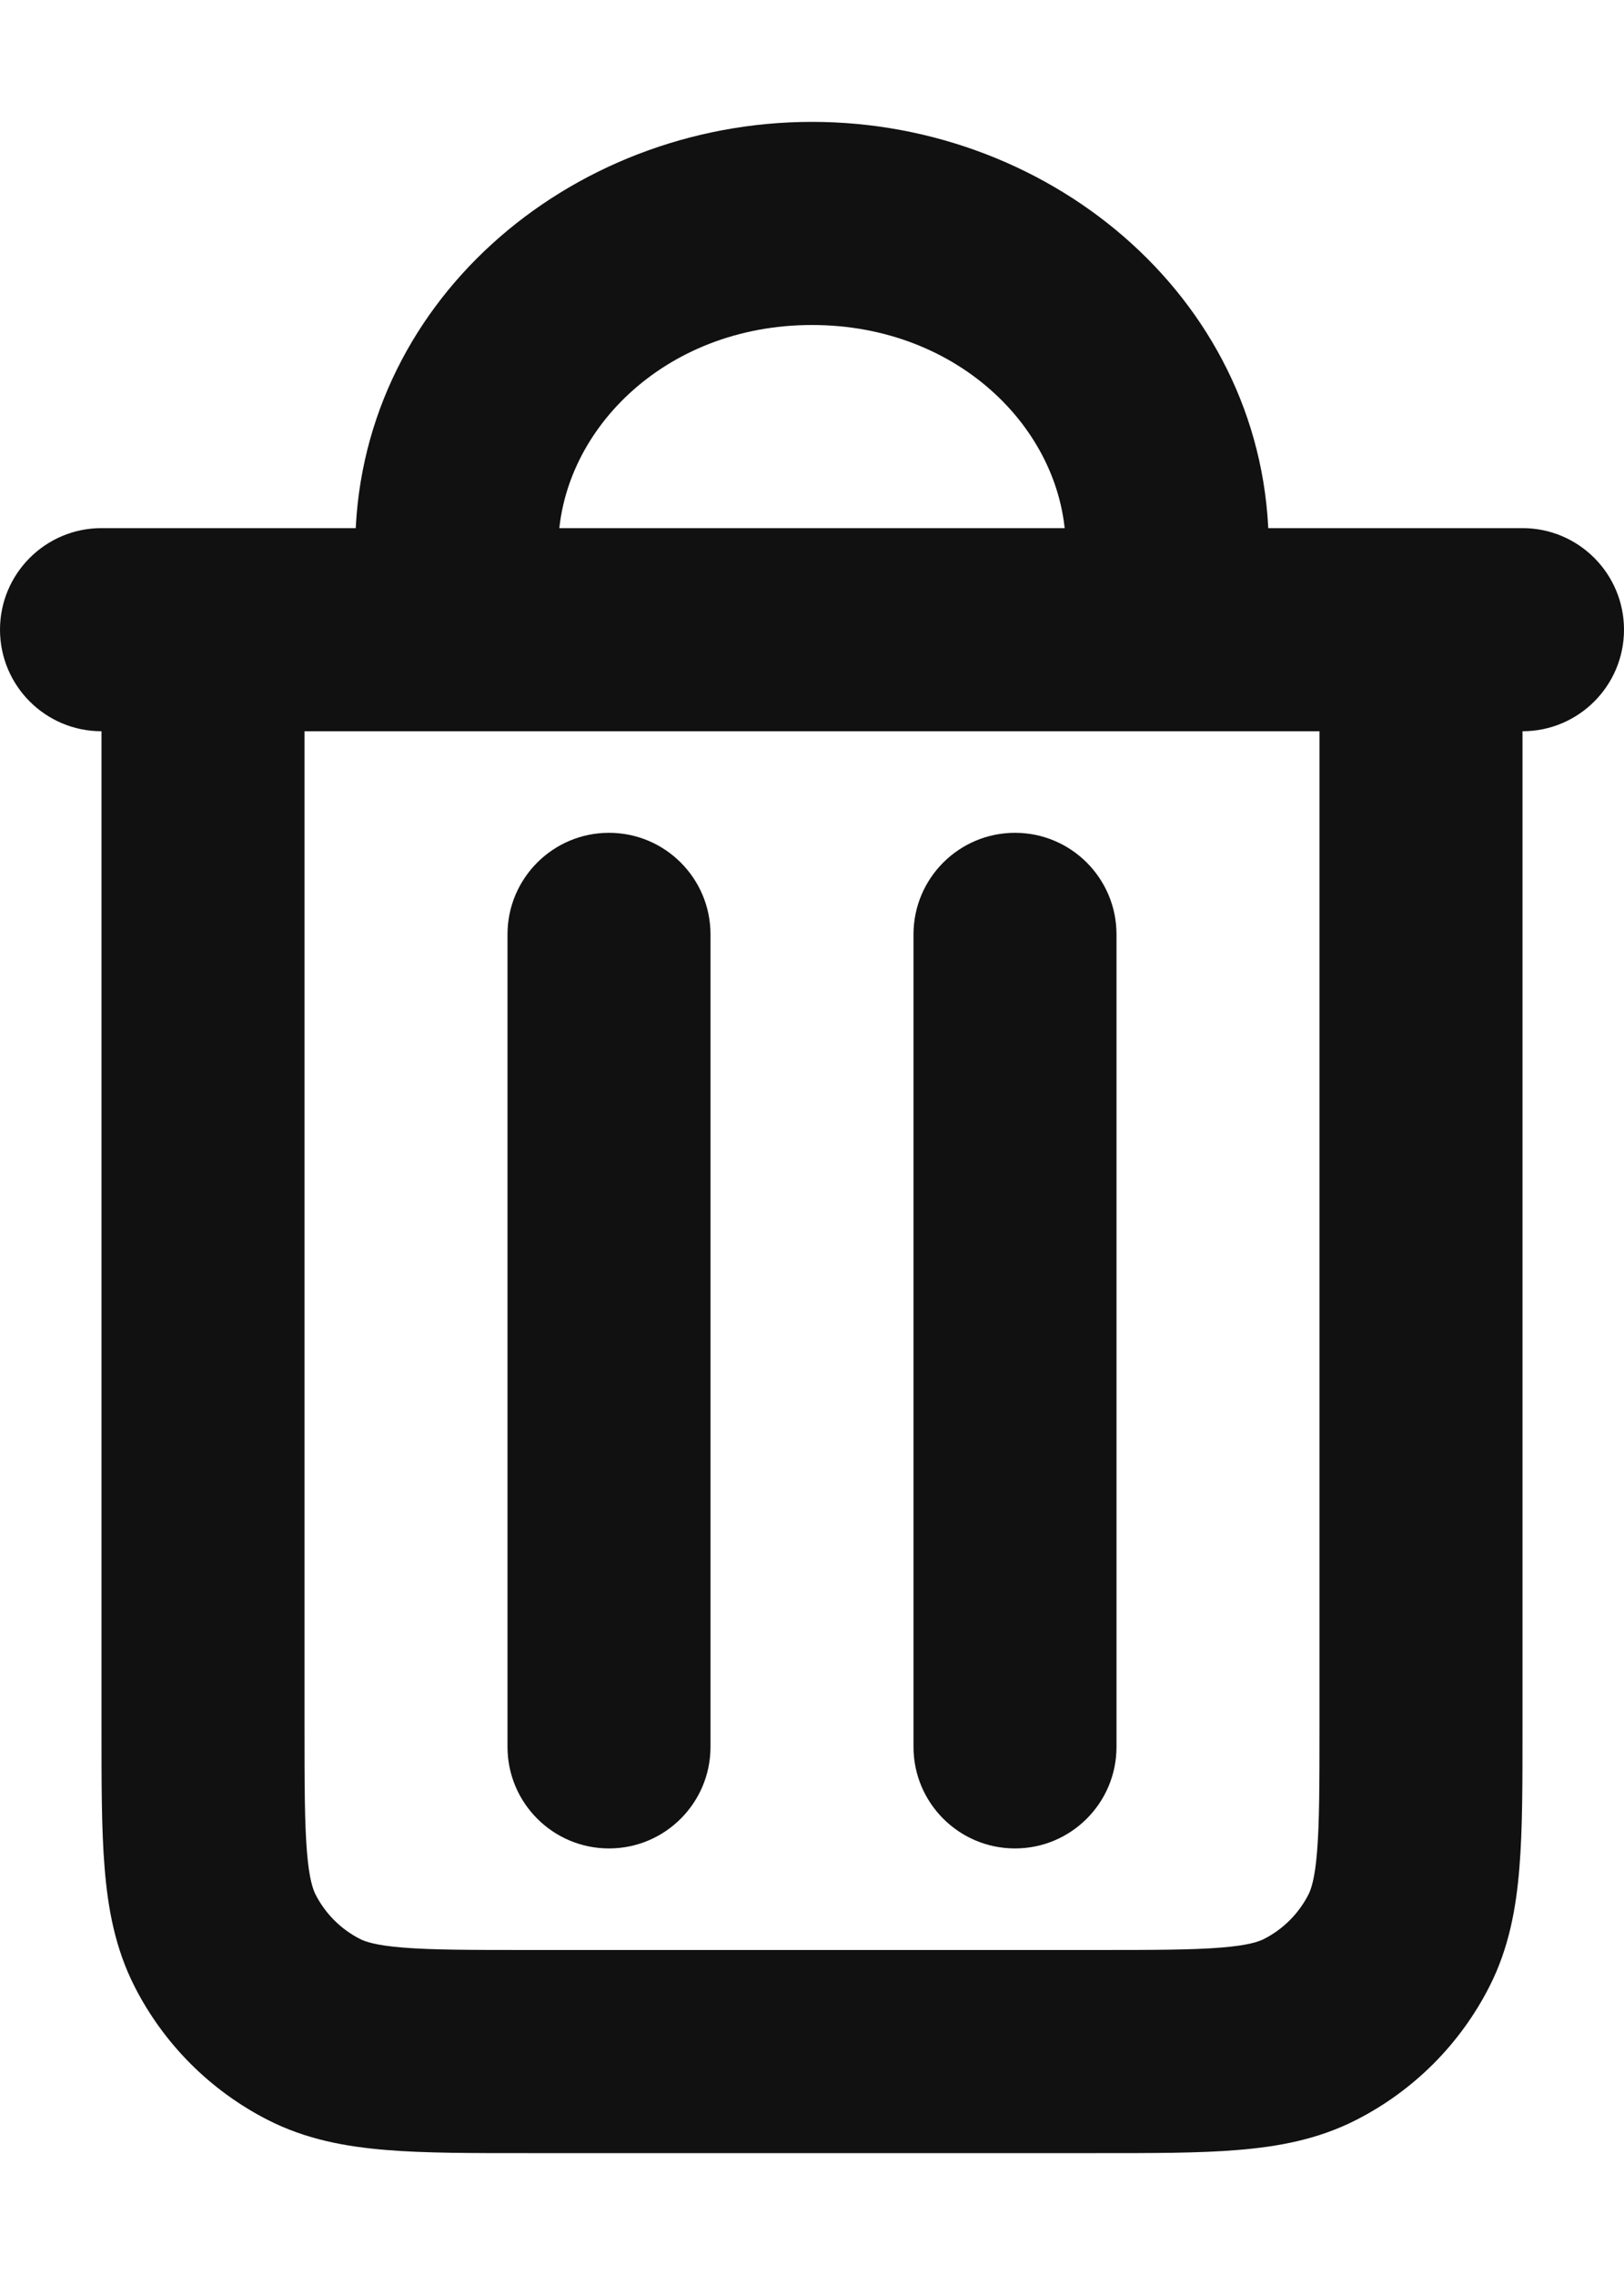 <svg width="10" height="14" viewBox="0 0 16 20" fill="none" xmlns="http://www.w3.org/2000/svg">
<path d="M7 8C7 7.448 6.552 7 6 7C5.448 7 5 7.448 5 8H7ZM5 16C5 16.552 5.448 17 6 17C6.552 17 7 16.552 7 16H5ZM11 8C11 7.448 10.552 7 10 7C9.448 7 9 7.448 9 8H11ZM9 16C9 16.552 9.448 17 10 17C10.552 17 11 16.552 11 16H9ZM3.092 18.782L3.546 17.891H3.546L3.092 18.782ZM2.218 17.908L3.109 17.454L3.109 17.454L2.218 17.908ZM13.782 17.908L12.891 17.454V17.454L13.782 17.908ZM12.908 18.782L12.454 17.891H12.454L12.908 18.782ZM1 4C0.448 4 0 4.448 0 5C0 5.552 0.448 6 1 6V4ZM15 6C15.552 6 16 5.552 16 5C16 4.448 15.552 4 15 4V6ZM3.5 5C3.5 5.552 3.948 6 4.5 6C5.052 6 5.5 5.552 5.5 5H3.5ZM10.5 5C10.5 5.552 10.948 6 11.5 6C12.052 6 12.5 5.552 12.5 5H10.5ZM5 8V16H7V8H5ZM9 8V16H11V8H9ZM13 5V15.8H15V5H13ZM10.8 18H5.2V20H10.8V18ZM1 5V15.8H3V5H1ZM5.2 18C4.623 18 4.251 17.999 3.968 17.976C3.696 17.954 3.595 17.916 3.546 17.891L2.638 19.673C3.016 19.866 3.41 19.937 3.805 19.969C4.189 20.001 4.656 20 5.2 20V18ZM1 15.8C1 16.344 0.999 16.811 1.031 17.195C1.063 17.59 1.134 17.984 1.327 18.362L3.109 17.454C3.084 17.404 3.046 17.304 3.024 17.032C3.001 16.749 3 16.377 3 15.8H1ZM3.546 17.891C3.358 17.795 3.205 17.642 3.109 17.454L1.327 18.362C1.615 18.927 2.074 19.385 2.638 19.673L3.546 17.891ZM13 15.8C13 16.377 12.999 16.749 12.976 17.032C12.954 17.304 12.916 17.404 12.891 17.454L14.673 18.362C14.866 17.984 14.937 17.59 14.969 17.195C15.001 16.811 15 16.344 15 15.8H13ZM10.8 20C11.344 20 11.811 20.001 12.195 19.969C12.59 19.937 12.984 19.866 13.362 19.673L12.454 17.891C12.405 17.916 12.304 17.954 12.032 17.976C11.749 17.999 11.377 18 10.8 18V20ZM12.891 17.454C12.795 17.642 12.642 17.795 12.454 17.891L13.362 19.673C13.927 19.385 14.385 18.927 14.673 18.362L12.891 17.454ZM1 6H2V4H1V6ZM2 6H14V4H2V6ZM14 6H15V4H14V6ZM5.5 4.2C5.5 3.067 6.533 2 8 2V0C5.601 0 3.5 1.798 3.5 4.2H5.5ZM8 2C9.467 2 10.5 3.067 10.5 4.2H12.5C12.5 1.798 10.399 0 8 0V2ZM3.5 4.2V5H5.5V4.2H3.5ZM10.5 4.2V5H12.5V4.2H10.5Z" fill="#111111"/>
</svg>
